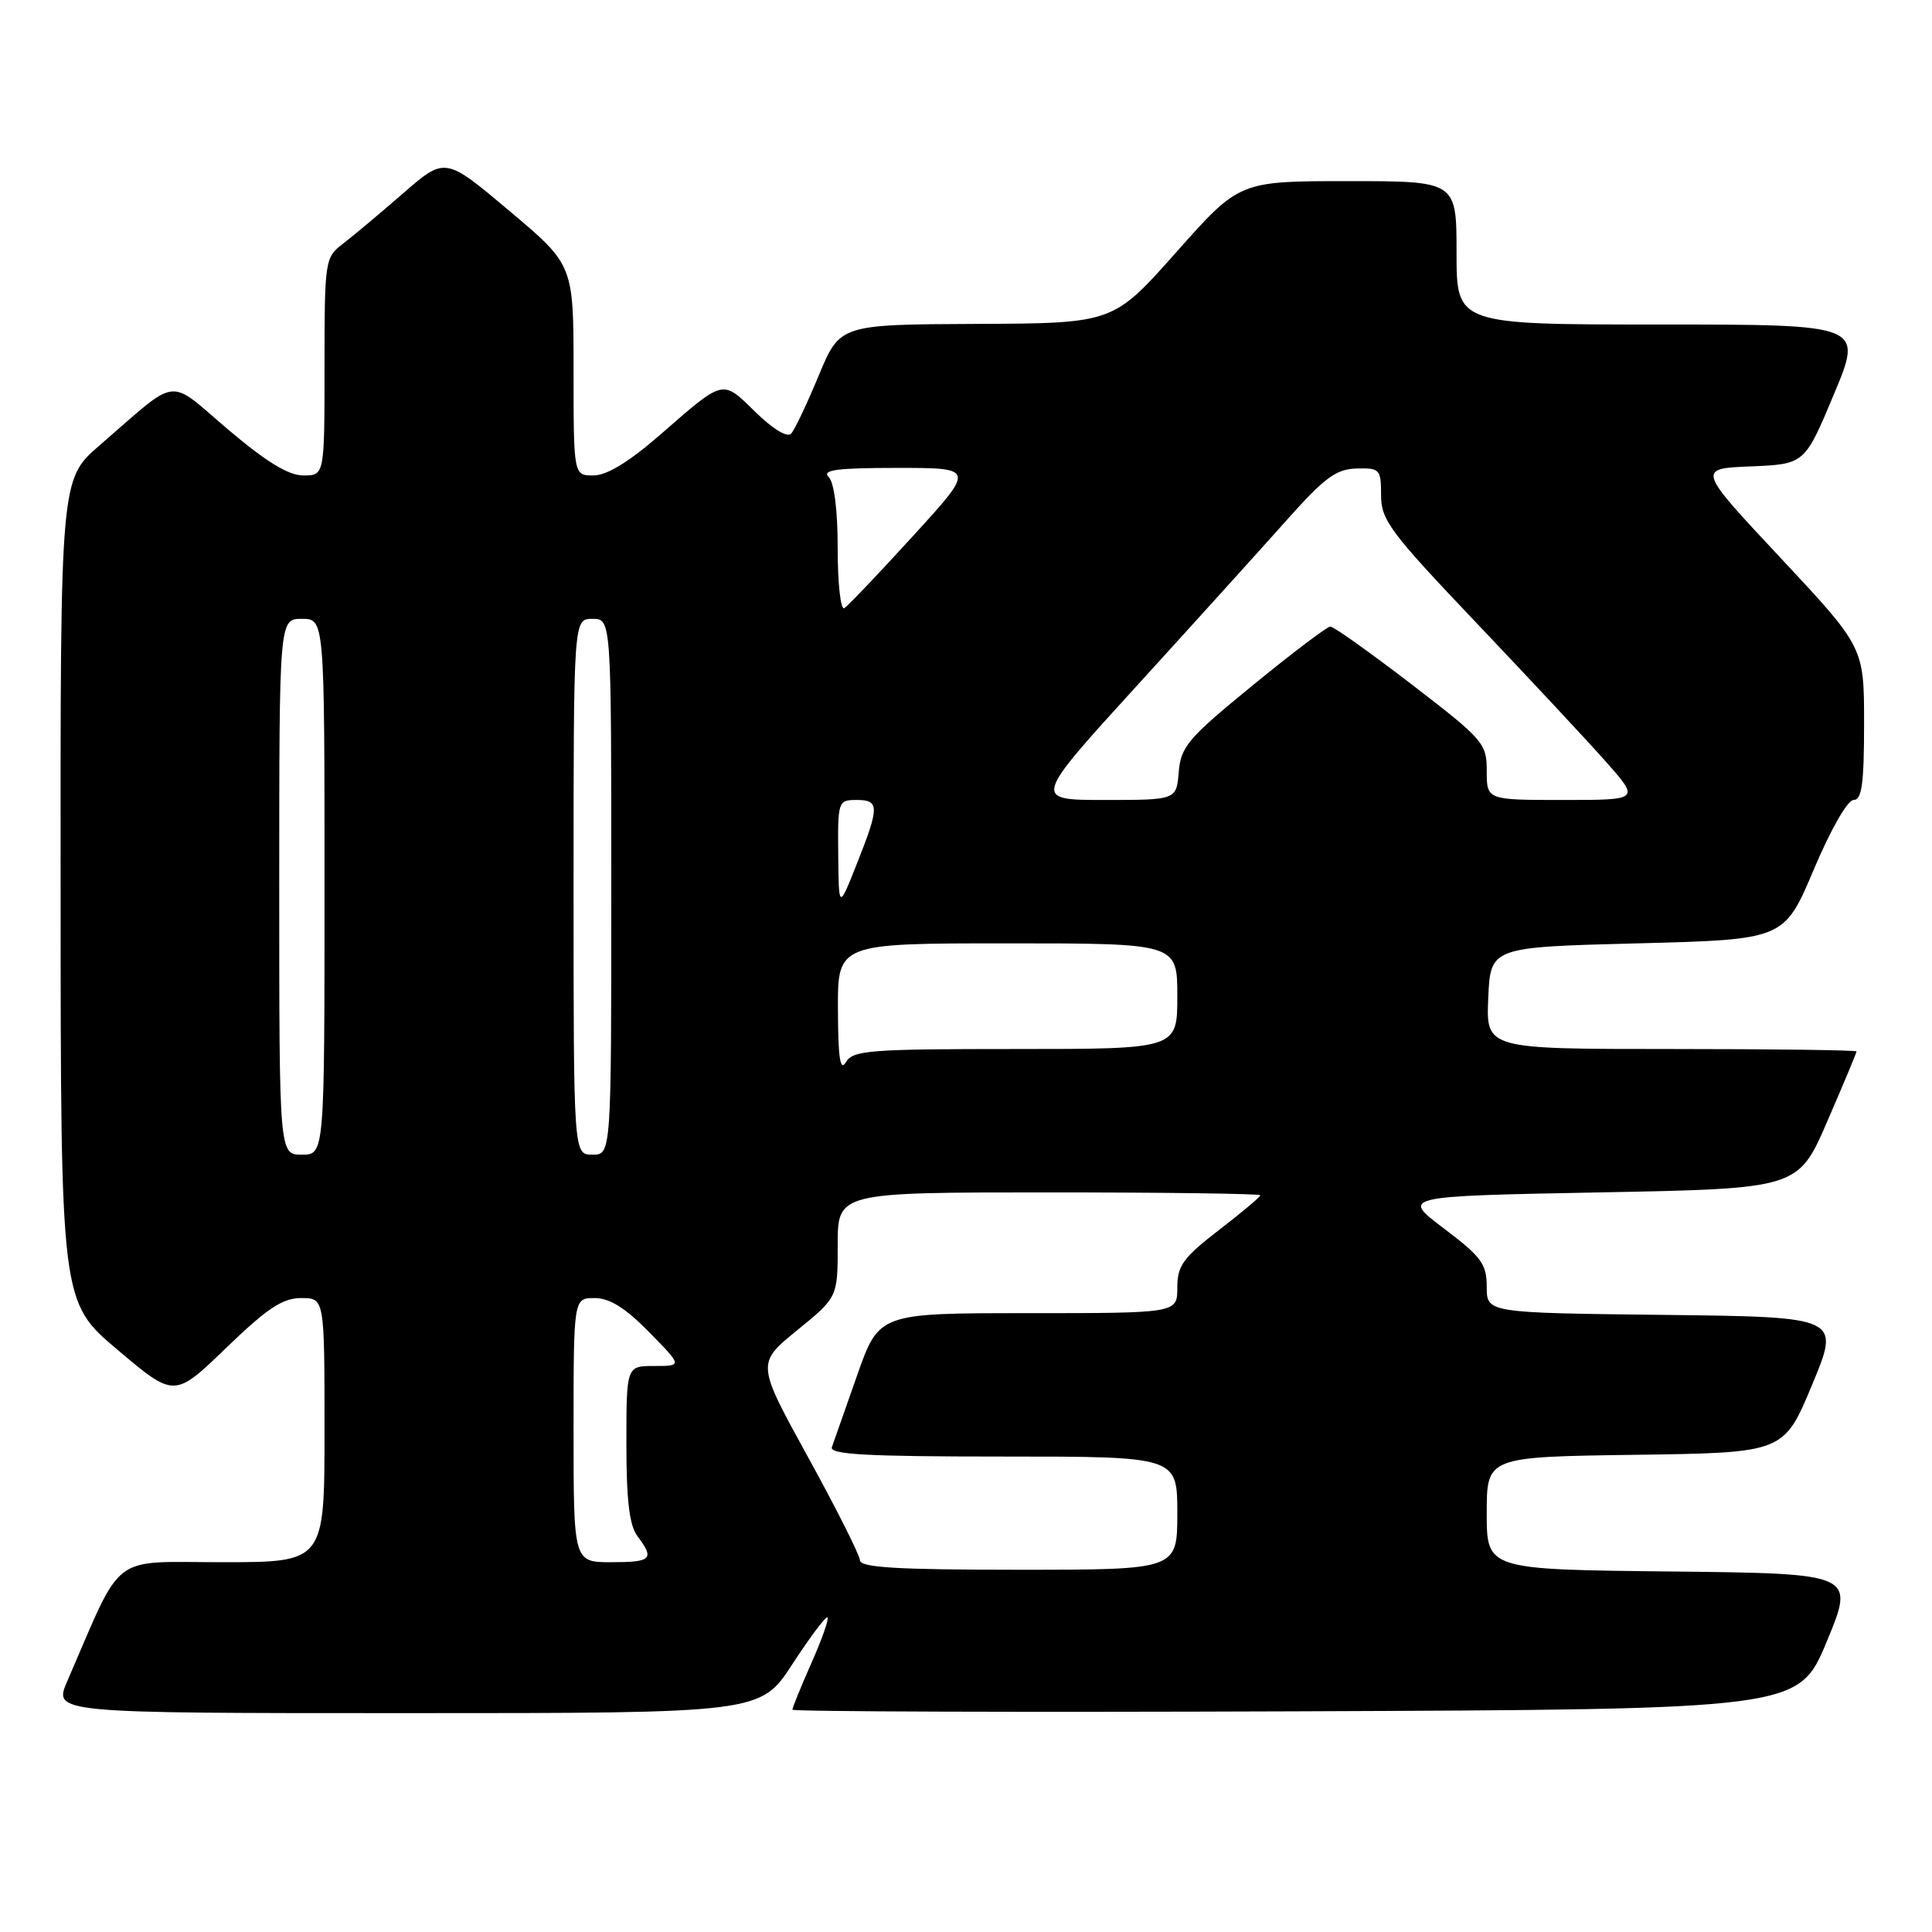 <?xml version="1.0" encoding="UTF-8" standalone="no"?>
<!DOCTYPE svg PUBLIC "-//W3C//DTD SVG 1.1//EN" "http://www.w3.org/Graphics/SVG/1.1/DTD/svg11.dtd" >
<svg xmlns="http://www.w3.org/2000/svg" xmlns:xlink="http://www.w3.org/1999/xlink" version="1.1" viewBox="0 0 256 256">
 <g >
 <path fill="currentColor"
d=" M 105.02 220.47 C 107.36 216.88 109.44 214.11 109.65 214.32 C 109.86 214.52 108.90 217.25 107.51 220.37 C 106.13 223.50 105.00 226.27 105.00 226.54 C 105.00 226.80 135.00 226.90 171.66 226.76 C 238.32 226.50 238.32 226.50 242.06 217.50 C 245.79 208.50 245.79 208.50 221.40 208.23 C 197.00 207.97 197.00 207.97 197.00 200.50 C 197.00 193.04 197.00 193.04 216.68 192.77 C 236.36 192.50 236.36 192.50 240.11 183.50 C 243.86 174.50 243.86 174.50 220.43 174.23 C 197.00 173.96 197.00 173.96 197.00 170.51 C 197.00 167.49 196.30 166.54 191.33 162.78 C 185.65 158.50 185.65 158.50 211.96 158.00 C 238.27 157.50 238.27 157.50 242.13 148.57 C 244.26 143.66 246.00 139.50 246.00 139.32 C 246.00 139.15 234.95 139.00 221.45 139.00 C 196.91 139.00 196.91 139.00 197.20 132.25 C 197.50 125.50 197.50 125.50 216.96 125.00 C 236.41 124.50 236.41 124.50 240.32 115.25 C 242.58 109.90 244.81 106.00 245.61 106.00 C 246.70 106.00 247.00 103.85 247.00 95.88 C 247.00 85.76 247.00 85.76 235.93 73.92 C 224.86 62.09 224.86 62.09 232.00 61.80 C 239.13 61.50 239.13 61.50 243.00 52.25 C 246.87 43.00 246.87 43.00 219.94 43.00 C 193.00 43.00 193.00 43.00 193.00 33.50 C 193.00 24.00 193.00 24.00 178.61 24.00 C 164.22 24.00 164.22 24.00 155.86 33.42 C 147.50 42.84 147.50 42.84 129.40 42.92 C 111.30 43.00 111.30 43.00 108.49 49.75 C 106.95 53.46 105.31 56.93 104.84 57.45 C 104.33 58.02 102.44 56.88 100.09 54.59 C 95.64 50.24 96.04 50.15 87.39 57.68 C 83.32 61.22 80.39 63.00 78.64 63.00 C 76.00 63.00 76.00 63.00 76.00 49.05 C 76.00 35.10 76.00 35.10 67.49 27.94 C 58.98 20.77 58.98 20.77 53.39 25.64 C 50.31 28.31 46.71 31.33 45.40 32.33 C 43.06 34.12 43.00 34.55 43.00 48.58 C 43.00 63.00 43.00 63.00 40.20 63.00 C 38.22 63.00 35.28 61.20 30.22 56.91 C 22.04 49.97 23.91 49.75 13.21 59.00 C 8.00 63.50 8.00 63.50 8.03 118.00 C 8.05 172.50 8.05 172.50 15.58 178.86 C 23.11 185.22 23.11 185.22 29.96 178.61 C 35.40 173.36 37.44 172.00 39.90 172.00 C 43.00 172.00 43.00 172.00 43.00 189.50 C 43.00 207.00 43.00 207.00 29.44 207.00 C 14.41 207.00 16.42 205.46 8.92 222.75 C 7.07 227.00 7.07 227.00 53.92 227.00 C 100.77 227.00 100.77 227.00 105.02 220.47 Z  M 113.95 206.75 C 113.92 206.06 110.83 199.91 107.07 193.08 C 100.24 180.66 100.24 180.66 105.62 176.27 C 111.00 171.89 111.00 171.89 111.00 164.95 C 111.00 158.00 111.00 158.00 139.00 158.00 C 154.40 158.00 167.00 158.17 167.00 158.38 C 167.00 158.59 164.53 160.67 161.50 163.00 C 156.76 166.66 156.00 167.71 156.00 170.62 C 156.00 174.00 156.00 174.00 136.23 174.00 C 116.47 174.00 116.47 174.00 113.57 182.25 C 111.98 186.79 110.47 191.06 110.23 191.75 C 109.88 192.73 114.84 193.00 132.89 193.00 C 156.00 193.00 156.00 193.00 156.00 200.50 C 156.00 208.00 156.00 208.00 135.00 208.00 C 118.89 208.00 113.99 207.71 113.95 206.75 Z  M 76.00 189.50 C 76.00 172.00 76.00 172.00 78.79 172.00 C 80.78 172.00 82.86 173.30 86.00 176.50 C 90.42 181.00 90.42 181.00 86.71 181.00 C 83.00 181.00 83.00 181.00 83.00 191.31 C 83.00 198.82 83.40 202.14 84.47 203.56 C 86.76 206.59 86.35 207.00 81.00 207.00 C 76.00 207.00 76.00 207.00 76.00 189.50 Z  M 37.00 117.50 C 37.00 82.00 37.00 82.00 40.00 82.00 C 43.00 82.00 43.00 82.00 43.00 117.50 C 43.00 153.00 43.00 153.00 40.00 153.00 C 37.00 153.00 37.00 153.00 37.00 117.50 Z  M 76.00 117.50 C 76.00 82.00 76.00 82.00 78.50 82.00 C 81.00 82.00 81.00 82.00 81.00 117.50 C 81.00 153.00 81.00 153.00 78.50 153.00 C 76.00 153.00 76.00 153.00 76.00 117.50 Z  M 111.03 133.75 C 111.00 125.00 111.00 125.00 133.50 125.00 C 156.00 125.00 156.00 125.00 156.00 132.00 C 156.00 139.00 156.00 139.00 134.55 139.00 C 115.18 139.00 113.00 139.17 112.08 140.75 C 111.33 142.04 111.05 140.18 111.03 133.75 Z  M 111.07 113.25 C 111.00 106.16 111.06 106.00 113.50 106.00 C 116.55 106.00 116.55 106.86 113.52 114.50 C 111.14 120.50 111.14 120.50 111.07 113.25 Z  M 150.67 90.83 C 158.28 82.48 167.20 72.62 170.50 68.91 C 175.50 63.30 177.04 62.15 179.75 62.08 C 182.84 62.00 183.00 62.18 183.00 65.63 C 183.00 68.92 184.22 70.54 195.75 82.66 C 202.76 90.04 210.47 98.30 212.88 101.03 C 217.26 106.00 217.26 106.00 207.13 106.00 C 197.00 106.00 197.00 106.00 197.00 102.16 C 197.00 98.49 196.59 98.02 187.02 90.66 C 181.53 86.45 176.70 83.01 176.27 83.02 C 175.85 83.03 171.22 86.53 166.00 90.80 C 157.43 97.80 156.47 98.93 156.19 102.28 C 155.88 106.00 155.88 106.00 146.36 106.00 C 136.85 106.00 136.85 106.00 150.67 90.83 Z  M 111.00 72.76 C 111.00 67.59 110.54 63.94 109.80 63.20 C 108.87 62.27 110.89 62.00 118.91 62.00 C 129.22 62.00 129.22 62.00 120.98 71.02 C 116.46 75.98 112.36 80.28 111.88 80.58 C 111.39 80.87 111.00 77.36 111.00 72.76 Z "/>
</g>
</svg>